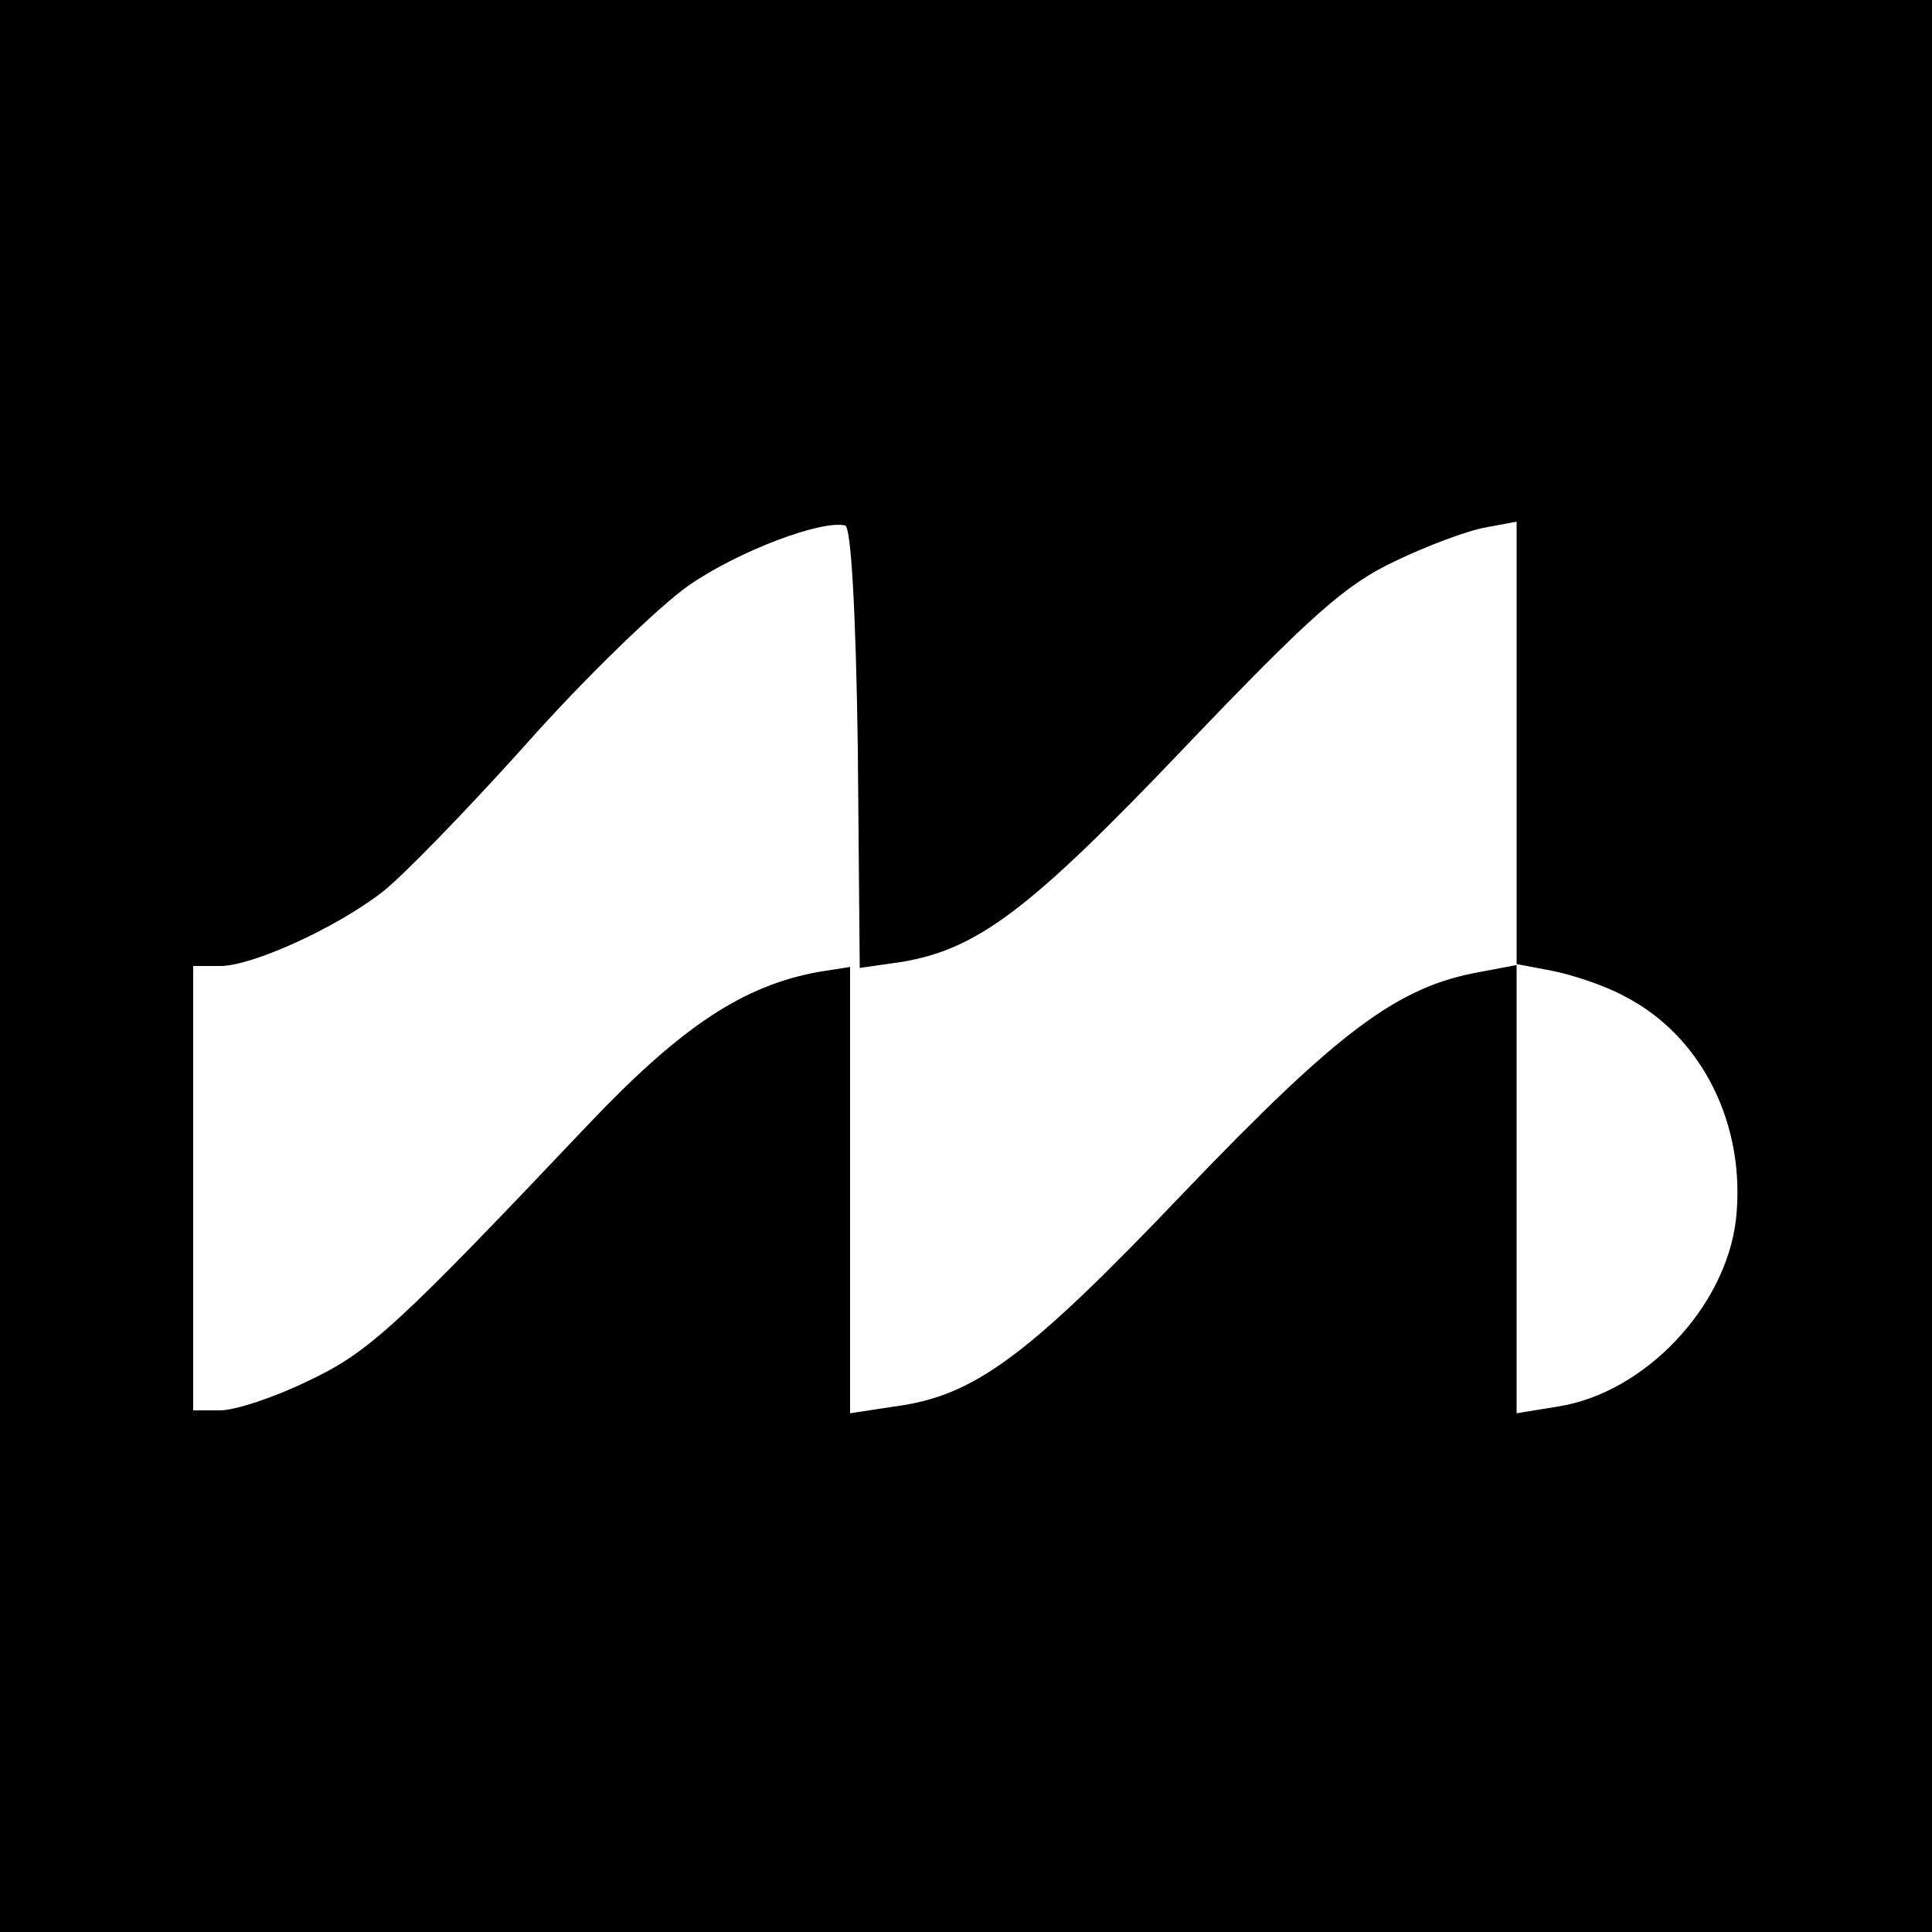 <?xml version="1.0" standalone="no"?>
<!DOCTYPE svg PUBLIC "-//W3C//DTD SVG 20010904//EN"
 "http://www.w3.org/TR/2001/REC-SVG-20010904/DTD/svg10.dtd">
<svg version="1.0" xmlns="http://www.w3.org/2000/svg"
 width="200pt" height="200pt" viewBox="0 0 200 200"
 preserveAspectRatio="xMidYMid meet">

<rect width="100%" height="100%" fill="#ffffff"/>
<g transform="translate(0,200) scale(0.1,-0.1)"
fill="#000000" stroke="none">
<path d="M0 1000 l0 -1000 1000 0 1000 0 0 1000 0 1000 -1000 0 -1000 0 0
-1000z m888 225 l2 -227 42 6 c80 13 134 54 295 223 130 136 166 168 217 192
33 16 76 32 94 35 l32 6 0 -230 0 -229 -37 -7 c-86 -15 -147 -61 -307 -228
-163 -171 -217 -211 -300 -222 l-46 -7 0 231 0 231 -32 -5 c-78 -14 -142 -56
-238 -157 -200 -211 -228 -237 -292 -267 -35 -17 -75 -30 -90 -30 l-28 0 0
230 0 230 28 0 c33 0 119 39 167 76 20 15 87 84 149 153 62 70 139 144 169
165 52 36 138 68 162 62 6 -2 11 -89 13 -231z m793 -256 c81 -41 127 -134 116
-232 -11 -91 -95 -179 -184 -193 l-43 -7 0 233 0 232 37 -7 c20 -4 54 -15 74
-26z"/>
</g>
</svg>
